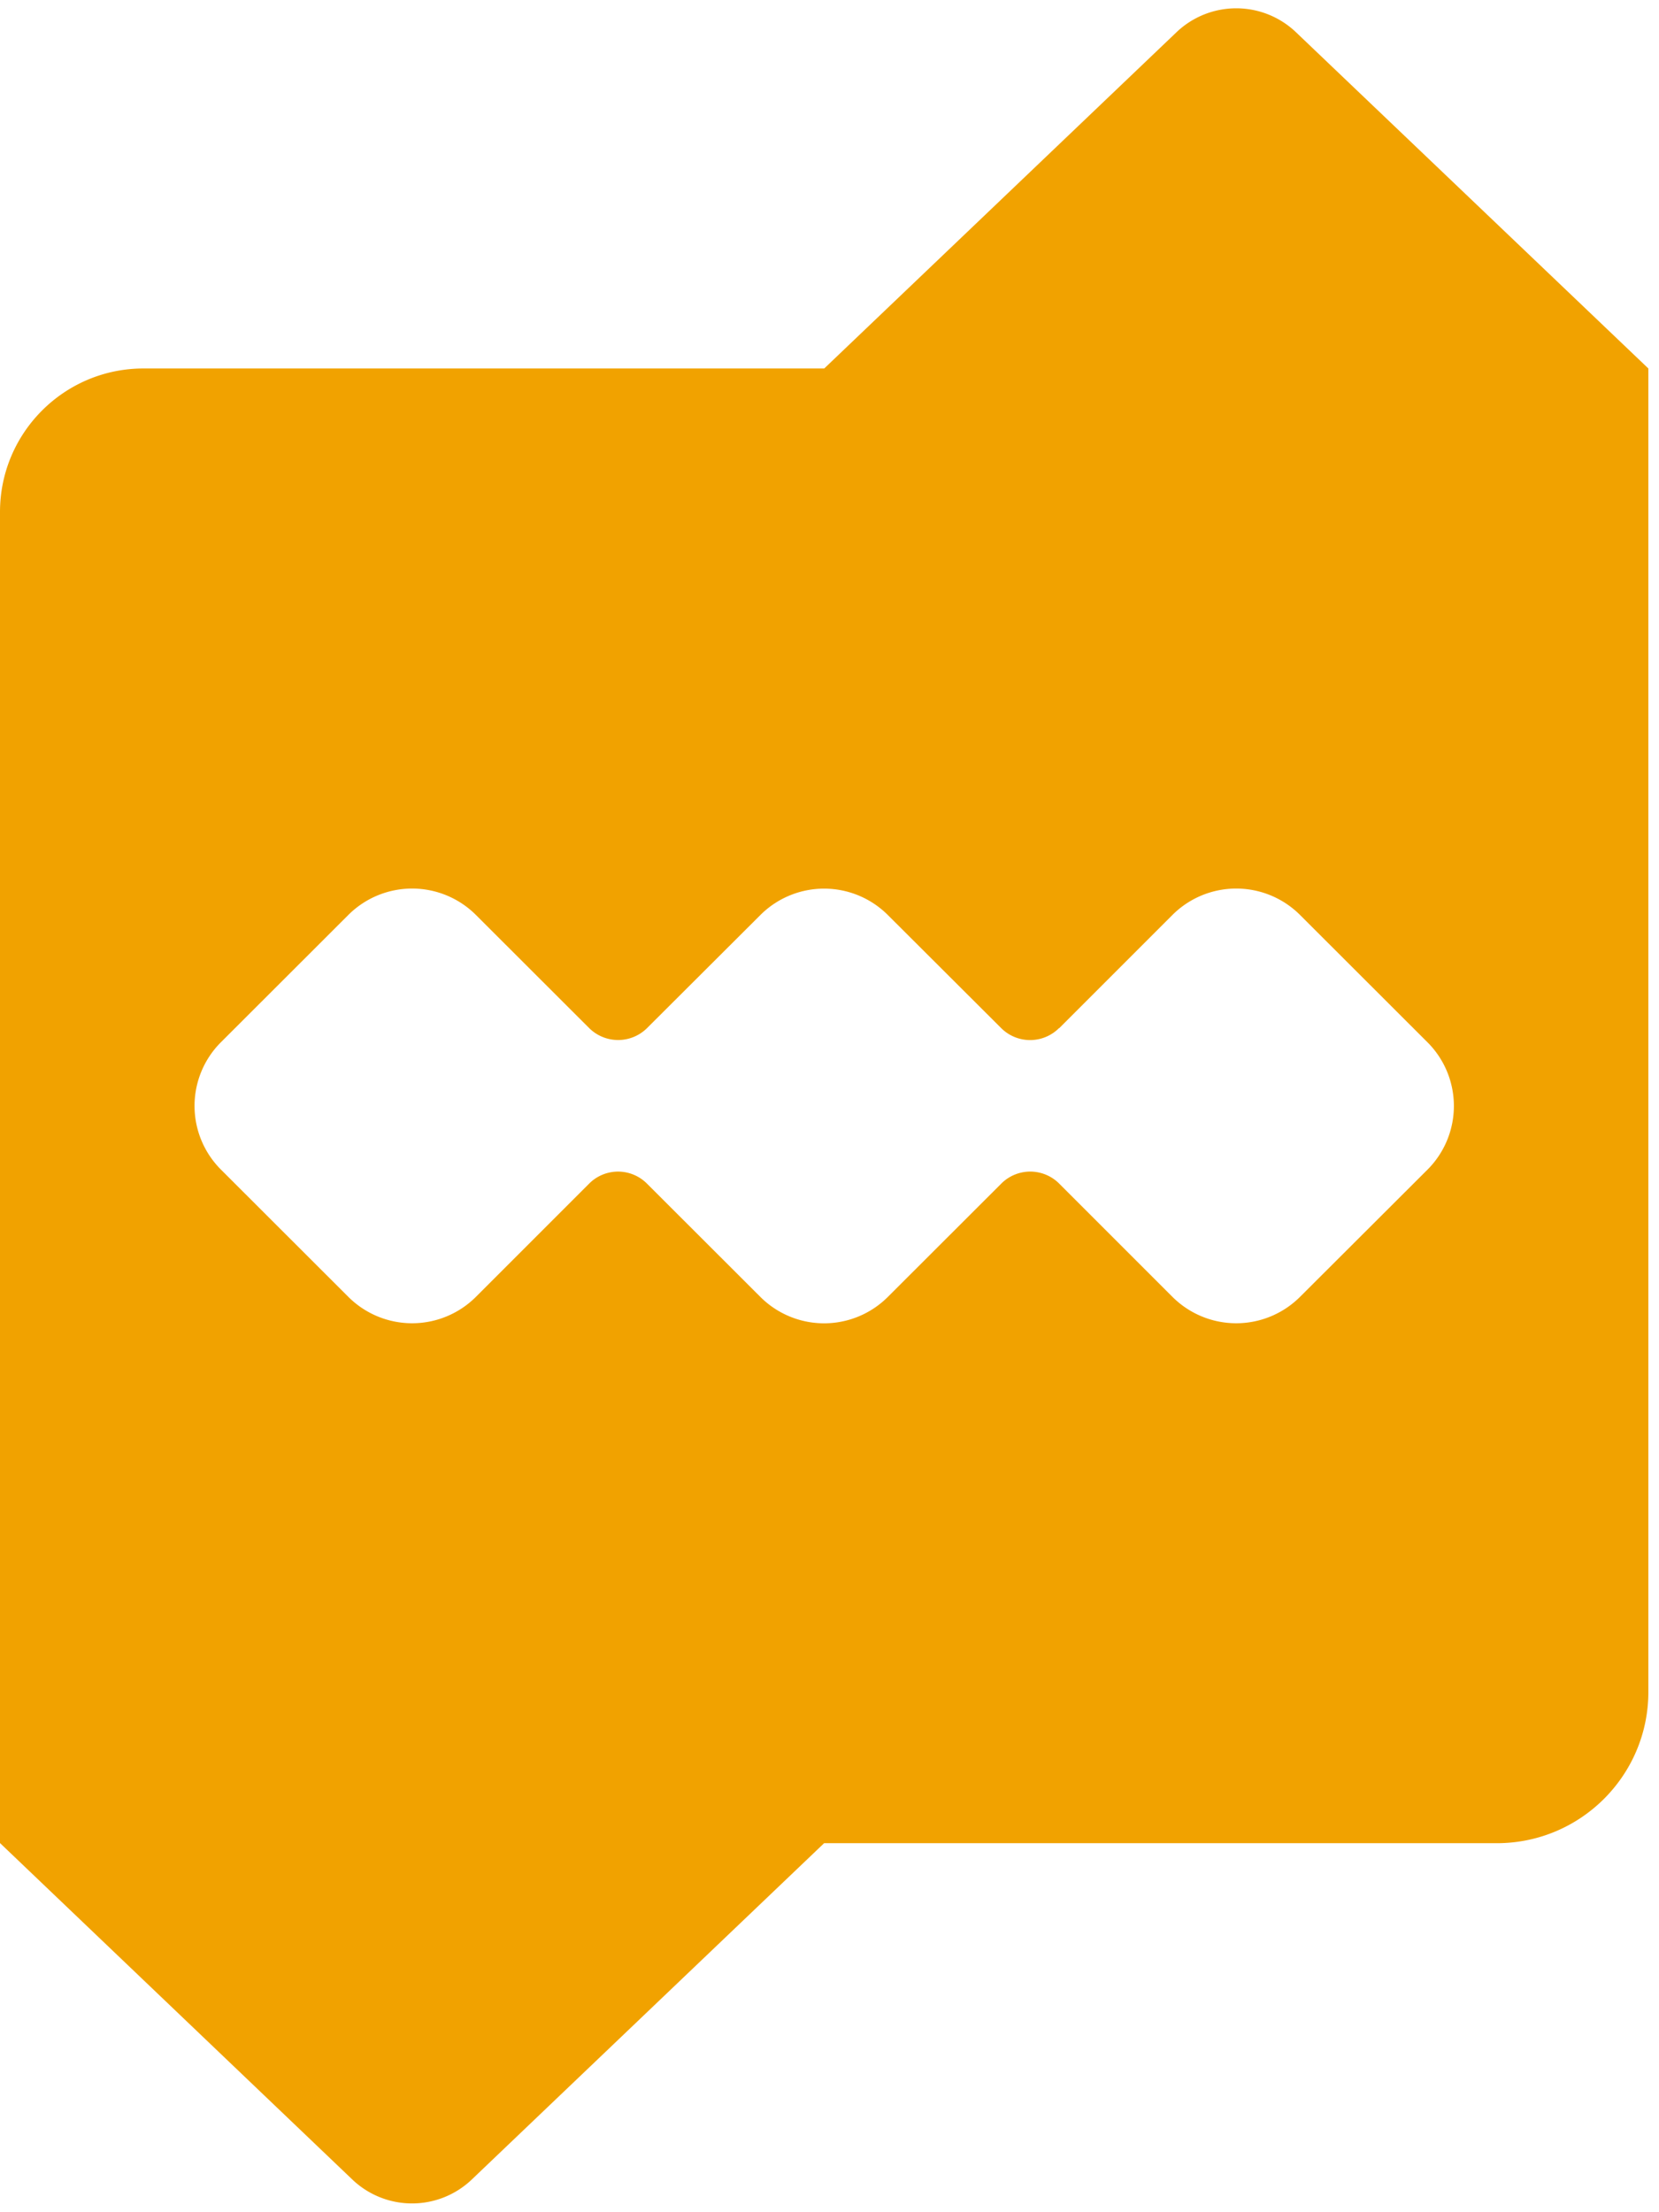 <svg width="12" height="16" fill="none" xmlns="http://www.w3.org/2000/svg"><g clip-path="url(#a)"><path fill-rule="evenodd" clip-rule="evenodd" d="M0 3.703c0-.573.465-1.038 1.038-1.038h4.924L8.51.233a.626.626 0 0 1 .864 0l2.549 2.432v9.572c0 .604-.491 1.094-1.096 1.094H5.961l-2.549 2.433a.626.626 0 0 1-.863 0L0 13.33V3.703Zm7.66 3.733a.296.296 0 0 1-.418 0l-.82-.818a.652.652 0 0 0-.922 0l-.82.818a.297.297 0 0 1-.418 0l-.82-.819a.653.653 0 0 0-.922 0l-.922.921a.651.651 0 0 0 0 .921l.922.921a.653.653 0 0 0 .922 0l.82-.82a.295.295 0 0 1 .417 0l.821.82a.652.652 0 0 0 .922 0l.821-.82a.296.296 0 0 1 .418 0l.82.82a.653.653 0 0 0 .922 0l.922-.92a.651.651 0 0 0 0-.922l-.922-.921a.653.653 0 0 0-.922 0l-.82.82Z" fill="#F1A200"/></g><defs><clipPath id="a"><path fill="#fff" d="M0 0h11.923v16H0z"/></clipPath></defs></svg>